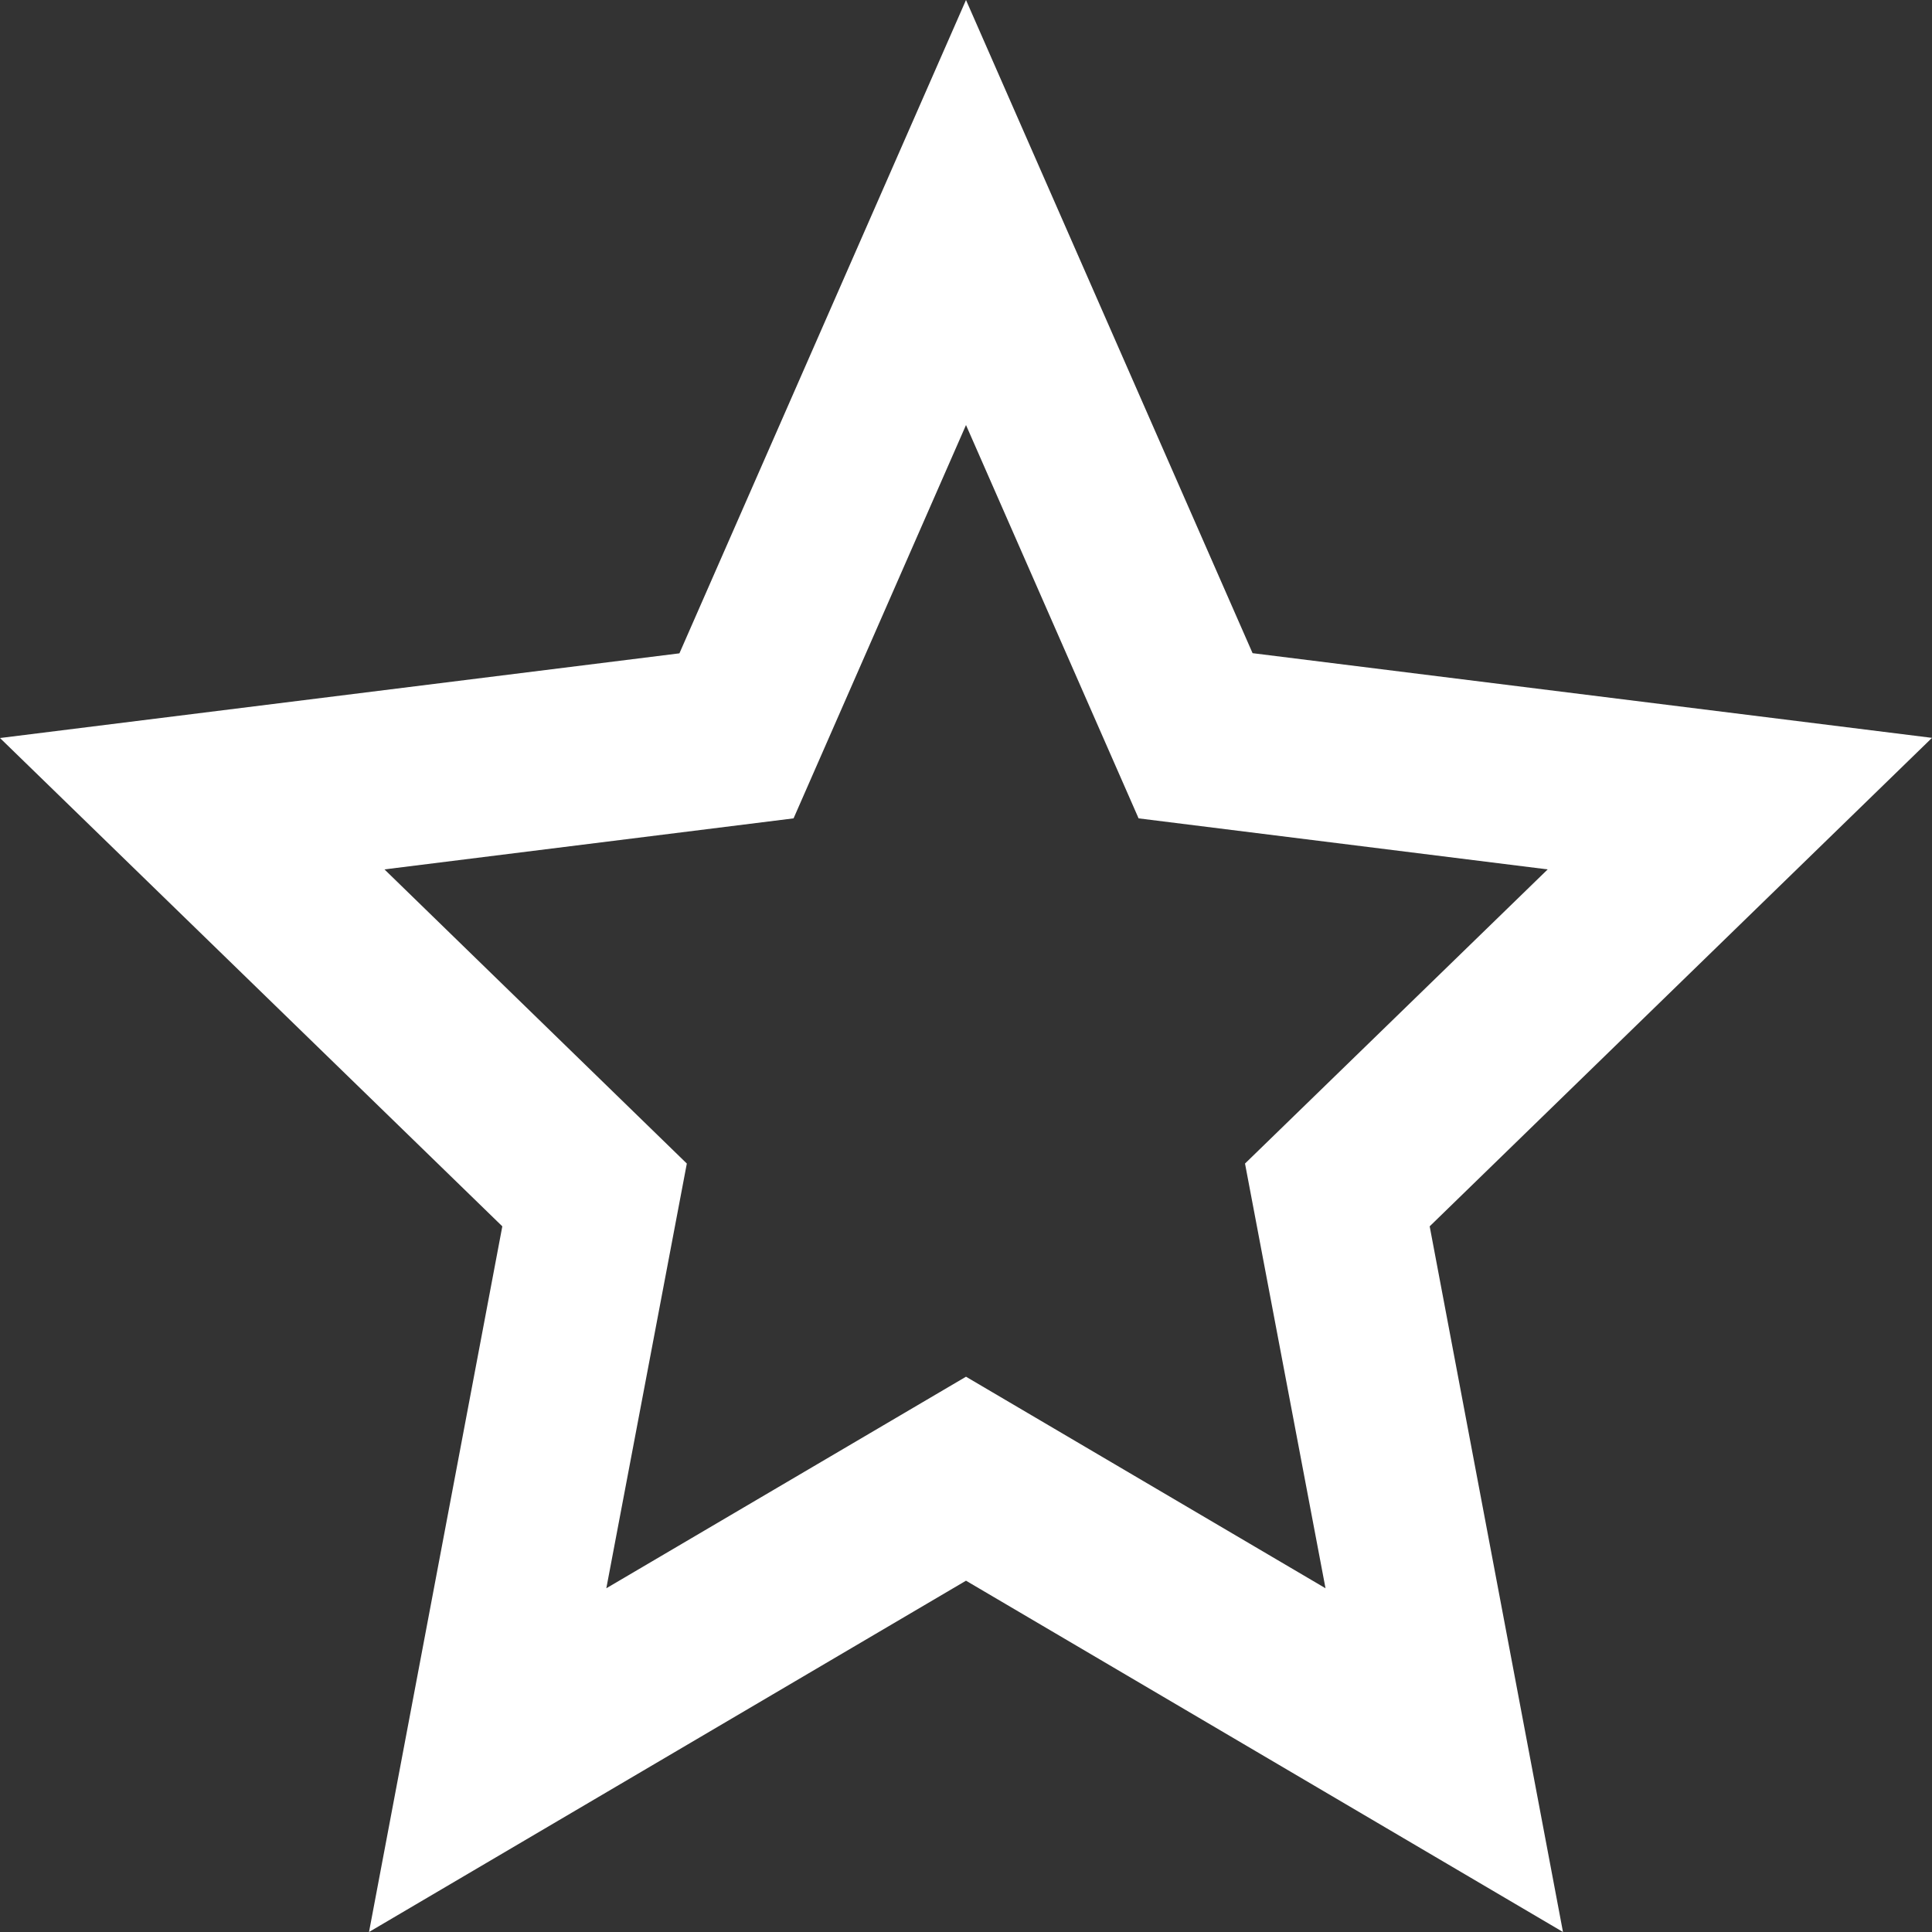 <svg id="blank_icon" xmlns="http://www.w3.org/2000/svg" xmlns:xlink="http://www.w3.org/1999/xlink" width="12" height="12" viewBox="0 0 12 12">
  <rect x="0" y="0" width="12" height="12" fill="#333333" stroke="none"/>
  <defs>
    <clipPath id="clip-path">
      <path id="Path_381" data-name="Path 381" d="M6.587-12.682,2.879-10.5l.828-4.383L.587-17.916l4.22-.526L6.587-22.5l1.78,4.057,4.22.526-3.12,3.034.828,4.383Zm0-1.267L8.82-12.635l-.5-2.638L10.2-17.1l-2.541-.317L6.587-19.86,5.516-17.417,2.975-17.1l1.878,1.827-.5,2.638Z" transform="translate(-0.587 22.5)" fill="#fff"/>
    </clipPath>
    <clipPath id="clip-path-2">
      <path id="Path_380" data-name="Path 380" d="M-200,860.507H1768.282V-527H-200Z" transform="translate(200 527)" fill="#fff"/>
    </clipPath>
  </defs>
  <g id="Group_718" data-name="Group 718" clip-path="url(#clip-path)">
    <g id="Group_717" data-name="Group 717" transform="translate(-105.452 -278.883)" clip-path="url(#clip-path-2)">
      <path id="Path_379" data-name="Path 379" d="M-4.413-27.5H12.844V-9.972H-4.413Z" transform="translate(107.236 303.619)" fill="#fff"/>
    </g>
  </g>
</svg>
